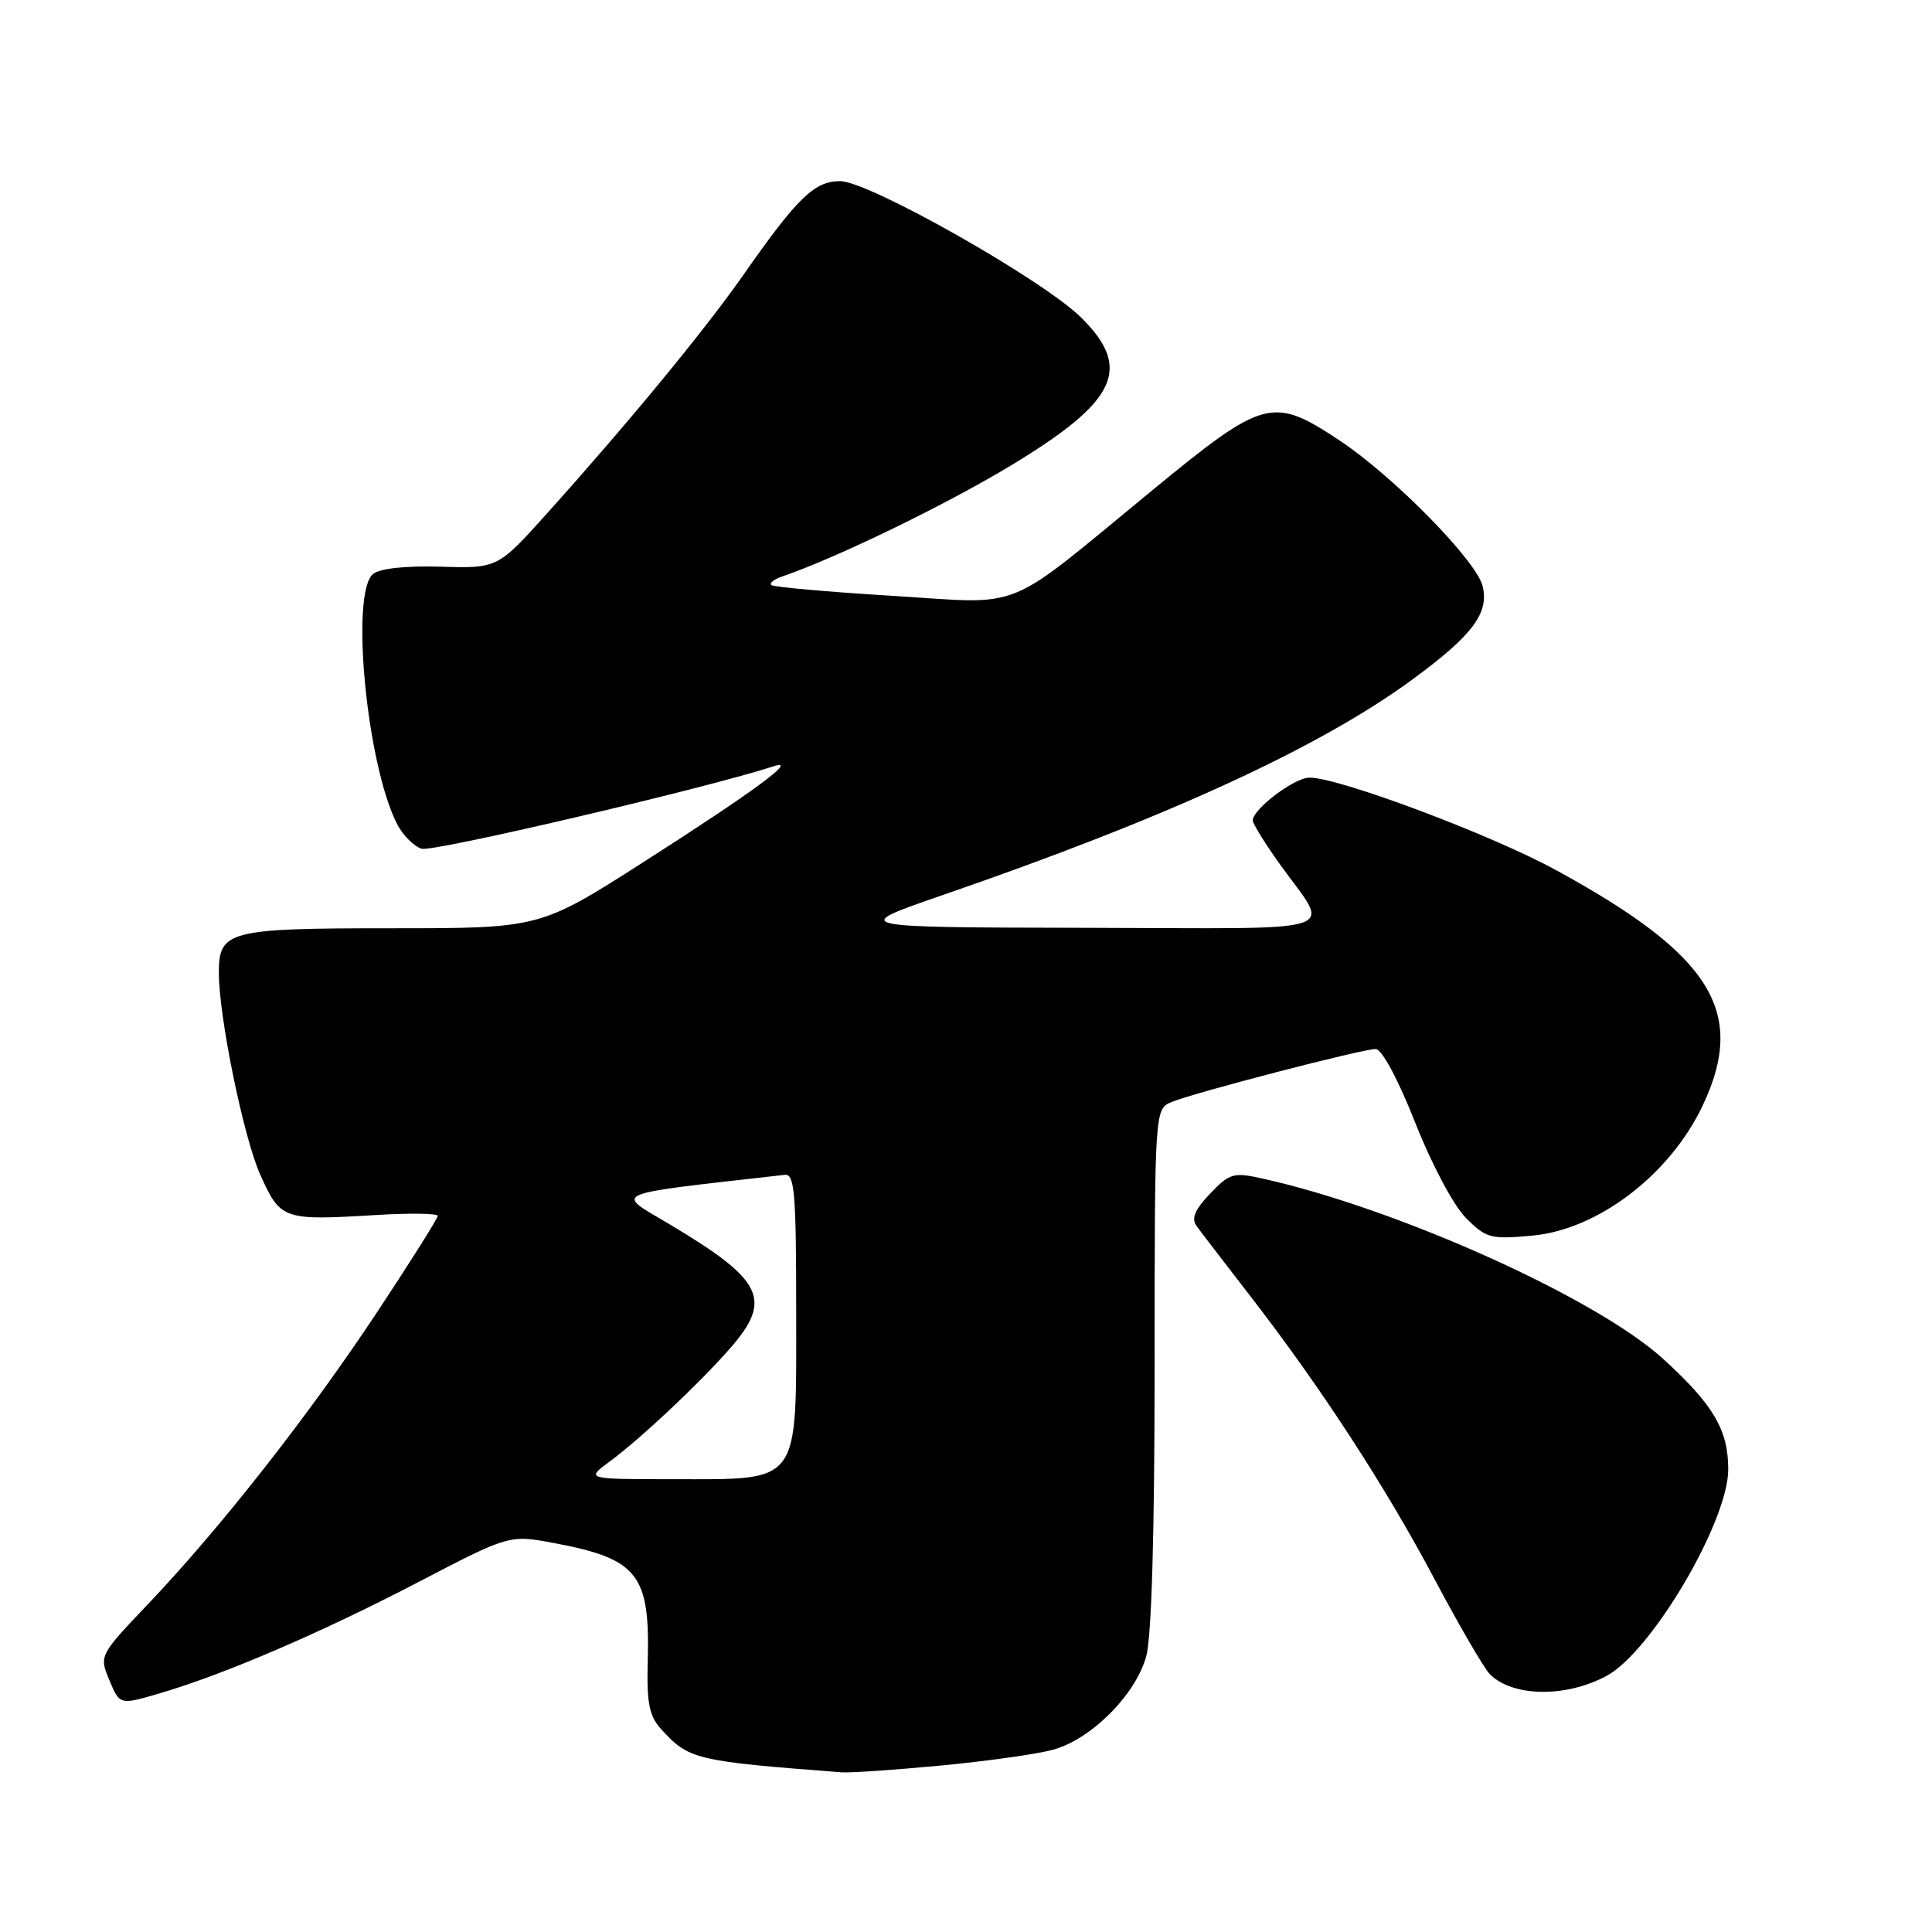<?xml version="1.0" encoding="UTF-8" standalone="no"?>
<!DOCTYPE svg PUBLIC "-//W3C//DTD SVG 1.1//EN" "http://www.w3.org/Graphics/SVG/1.1/DTD/svg11.dtd" >
<svg xmlns="http://www.w3.org/2000/svg" xmlns:xlink="http://www.w3.org/1999/xlink" version="1.1" viewBox="0 0 256 256">
 <g >
 <path fill="currentColor"
d=" M 124.50 233.96 C 130.55 233.39 137.28 232.45 139.46 231.87 C 144.54 230.51 150.46 224.60 151.88 219.48 C 152.59 216.93 152.99 203.15 152.99 181.23 C 153.00 146.96 153.00 146.96 155.25 146.02 C 158.21 144.79 180.50 139.00 182.28 139.00 C 183.10 139.00 185.24 142.98 187.52 148.75 C 189.71 154.30 192.60 159.74 194.24 161.38 C 196.92 164.08 197.51 164.23 203.01 163.73 C 211.73 162.94 221.26 155.67 225.61 146.50 C 231.50 134.08 226.81 126.55 206.17 115.29 C 197.54 110.57 177.31 102.99 173.50 103.04 C 171.49 103.06 166.00 107.21 166.00 108.71 C 166.00 109.15 167.61 111.75 169.58 114.50 C 176.33 123.94 179.19 123.01 143.79 122.94 C 112.50 122.88 112.50 122.88 125.00 118.57 C 154.66 108.34 174.86 99.07 187.23 89.98 C 195.14 84.17 197.34 81.22 196.45 77.64 C 195.59 74.25 184.66 63.12 177.51 58.37 C 168.66 52.50 167.50 52.80 152.86 64.82 C 132.61 81.45 136.10 80.04 118.08 78.94 C 109.60 78.42 102.45 77.78 102.19 77.52 C 101.93 77.26 102.57 76.76 103.61 76.40 C 110.86 73.91 125.11 67.00 133.85 61.74 C 148.03 53.19 150.11 48.84 143.25 42.07 C 138.17 37.05 115.10 24.00 111.32 24.00 C 107.92 24.00 105.66 26.19 98.50 36.43 C 93.33 43.81 83.44 55.82 72.60 67.90 C 65.95 75.31 65.95 75.31 58.41 75.09 C 53.74 74.95 50.32 75.32 49.43 76.06 C 46.40 78.57 48.58 101.27 52.61 109.18 C 53.36 110.65 54.83 112.13 55.87 112.46 C 57.36 112.93 93.48 104.47 102.50 101.54 C 105.96 100.41 99.89 104.88 85.23 114.25 C 71.54 123.00 71.54 123.00 51.84 123.00 C 30.25 123.00 29.00 123.32 29.00 128.90 C 29.00 134.76 32.28 150.75 34.49 155.67 C 37.17 161.62 37.51 161.74 49.75 161.00 C 54.29 160.72 58.00 160.78 58.00 161.11 C 58.00 161.45 54.41 167.15 50.02 173.79 C 40.94 187.51 29.36 202.28 19.72 212.44 C 13.13 219.37 13.13 219.37 14.50 222.65 C 15.87 225.93 15.87 225.93 21.18 224.37 C 29.76 221.85 42.63 216.31 55.50 209.60 C 67.50 203.35 67.50 203.35 73.50 204.48 C 84.50 206.55 86.14 208.62 85.83 220.06 C 85.68 225.62 86.02 227.36 87.56 229.07 C 91.27 233.16 92.03 233.35 111.50 234.84 C 112.60 234.93 118.45 234.53 124.50 233.96 Z  M 212.87 222.07 C 218.82 218.88 229.00 201.62 229.00 194.70 C 229.00 189.47 227.06 186.17 220.41 180.09 C 211.58 172.02 185.27 160.17 167.32 156.17 C 163.44 155.31 162.94 155.45 160.35 158.16 C 158.34 160.25 157.83 161.45 158.53 162.42 C 159.06 163.16 162.24 167.30 165.59 171.63 C 174.96 183.74 183.56 196.93 190.09 209.26 C 193.36 215.42 196.66 221.08 197.41 221.84 C 200.43 224.86 207.46 224.97 212.87 222.07 Z  M 80.77 193.67 C 84.89 190.63 92.65 183.34 96.75 178.65 C 102.40 172.19 101.14 169.63 88.75 162.24 C 81.41 157.87 80.27 158.37 104.00 155.67 C 105.29 155.52 105.50 158.13 105.50 173.84 C 105.50 196.95 106.20 196.00 89.19 196.00 C 77.61 196.00 77.61 196.00 80.77 193.67 Z "/>
</g>
</svg>